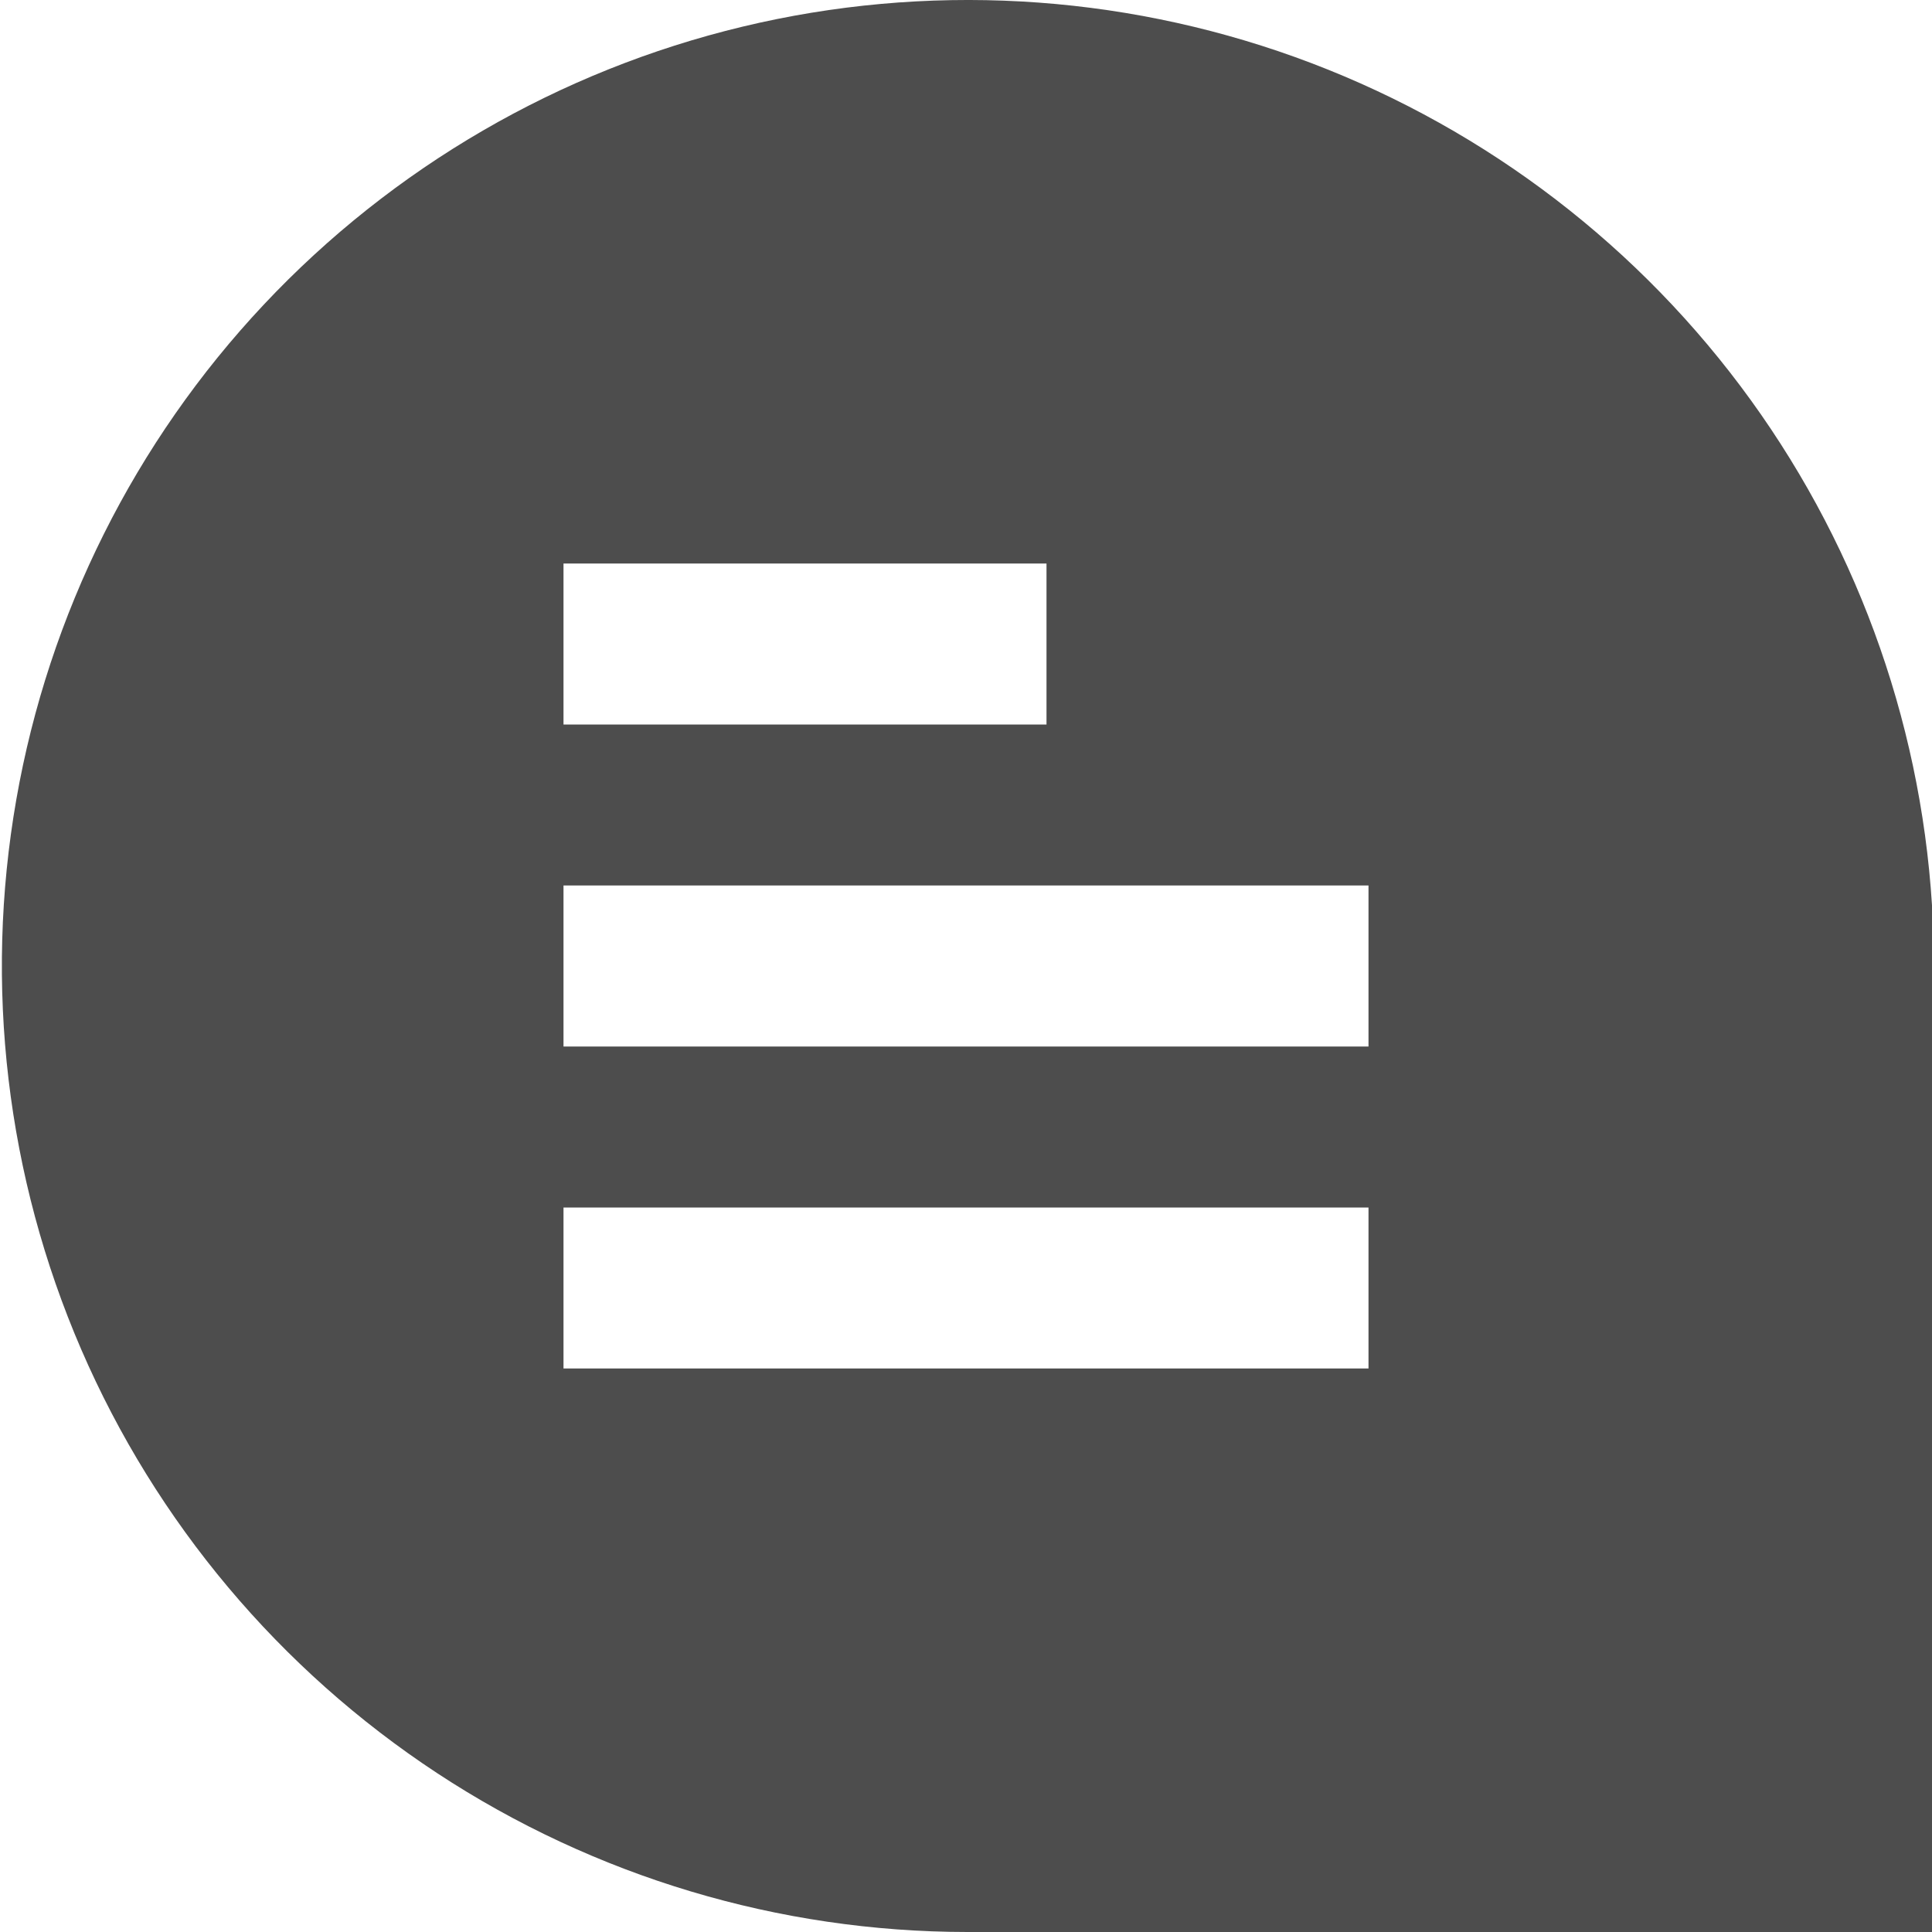 <svg width="30" height="30" viewBox="0 0 30 30" fill="none" xmlns="http://www.w3.org/2000/svg">
<g clip-path="url(#clip0_1066_794)">
<path d="M30 14.136V30H15.022C12.096 29.999 9.234 29.141 6.789 27.534C4.344 25.926 2.422 23.639 1.261 20.953C0.1 18.267 -0.251 15.3 0.253 12.417C0.757 9.534 2.093 6.862 4.097 4.729C6.101 2.597 8.684 1.097 11.53 0.414C14.375 -0.269 17.358 -0.104 20.112 0.887C22.865 1.879 25.268 3.654 27.025 5.994C28.782 8.334 29.816 11.137 30 14.057V14.136ZM16.25 8.75H8.75V11.25H16.25V8.75ZM21.25 13.75H8.75V16.25H21.25V13.75ZM21.25 18.75H8.75V21.25H21.25V18.75Z" fill="#4D4D4D"/>
</g>
<defs>
<clipPath id="clip0_1066_794">
<rect width="30" height="30" fill="white"/>
</clipPath>
</defs>
</svg>
